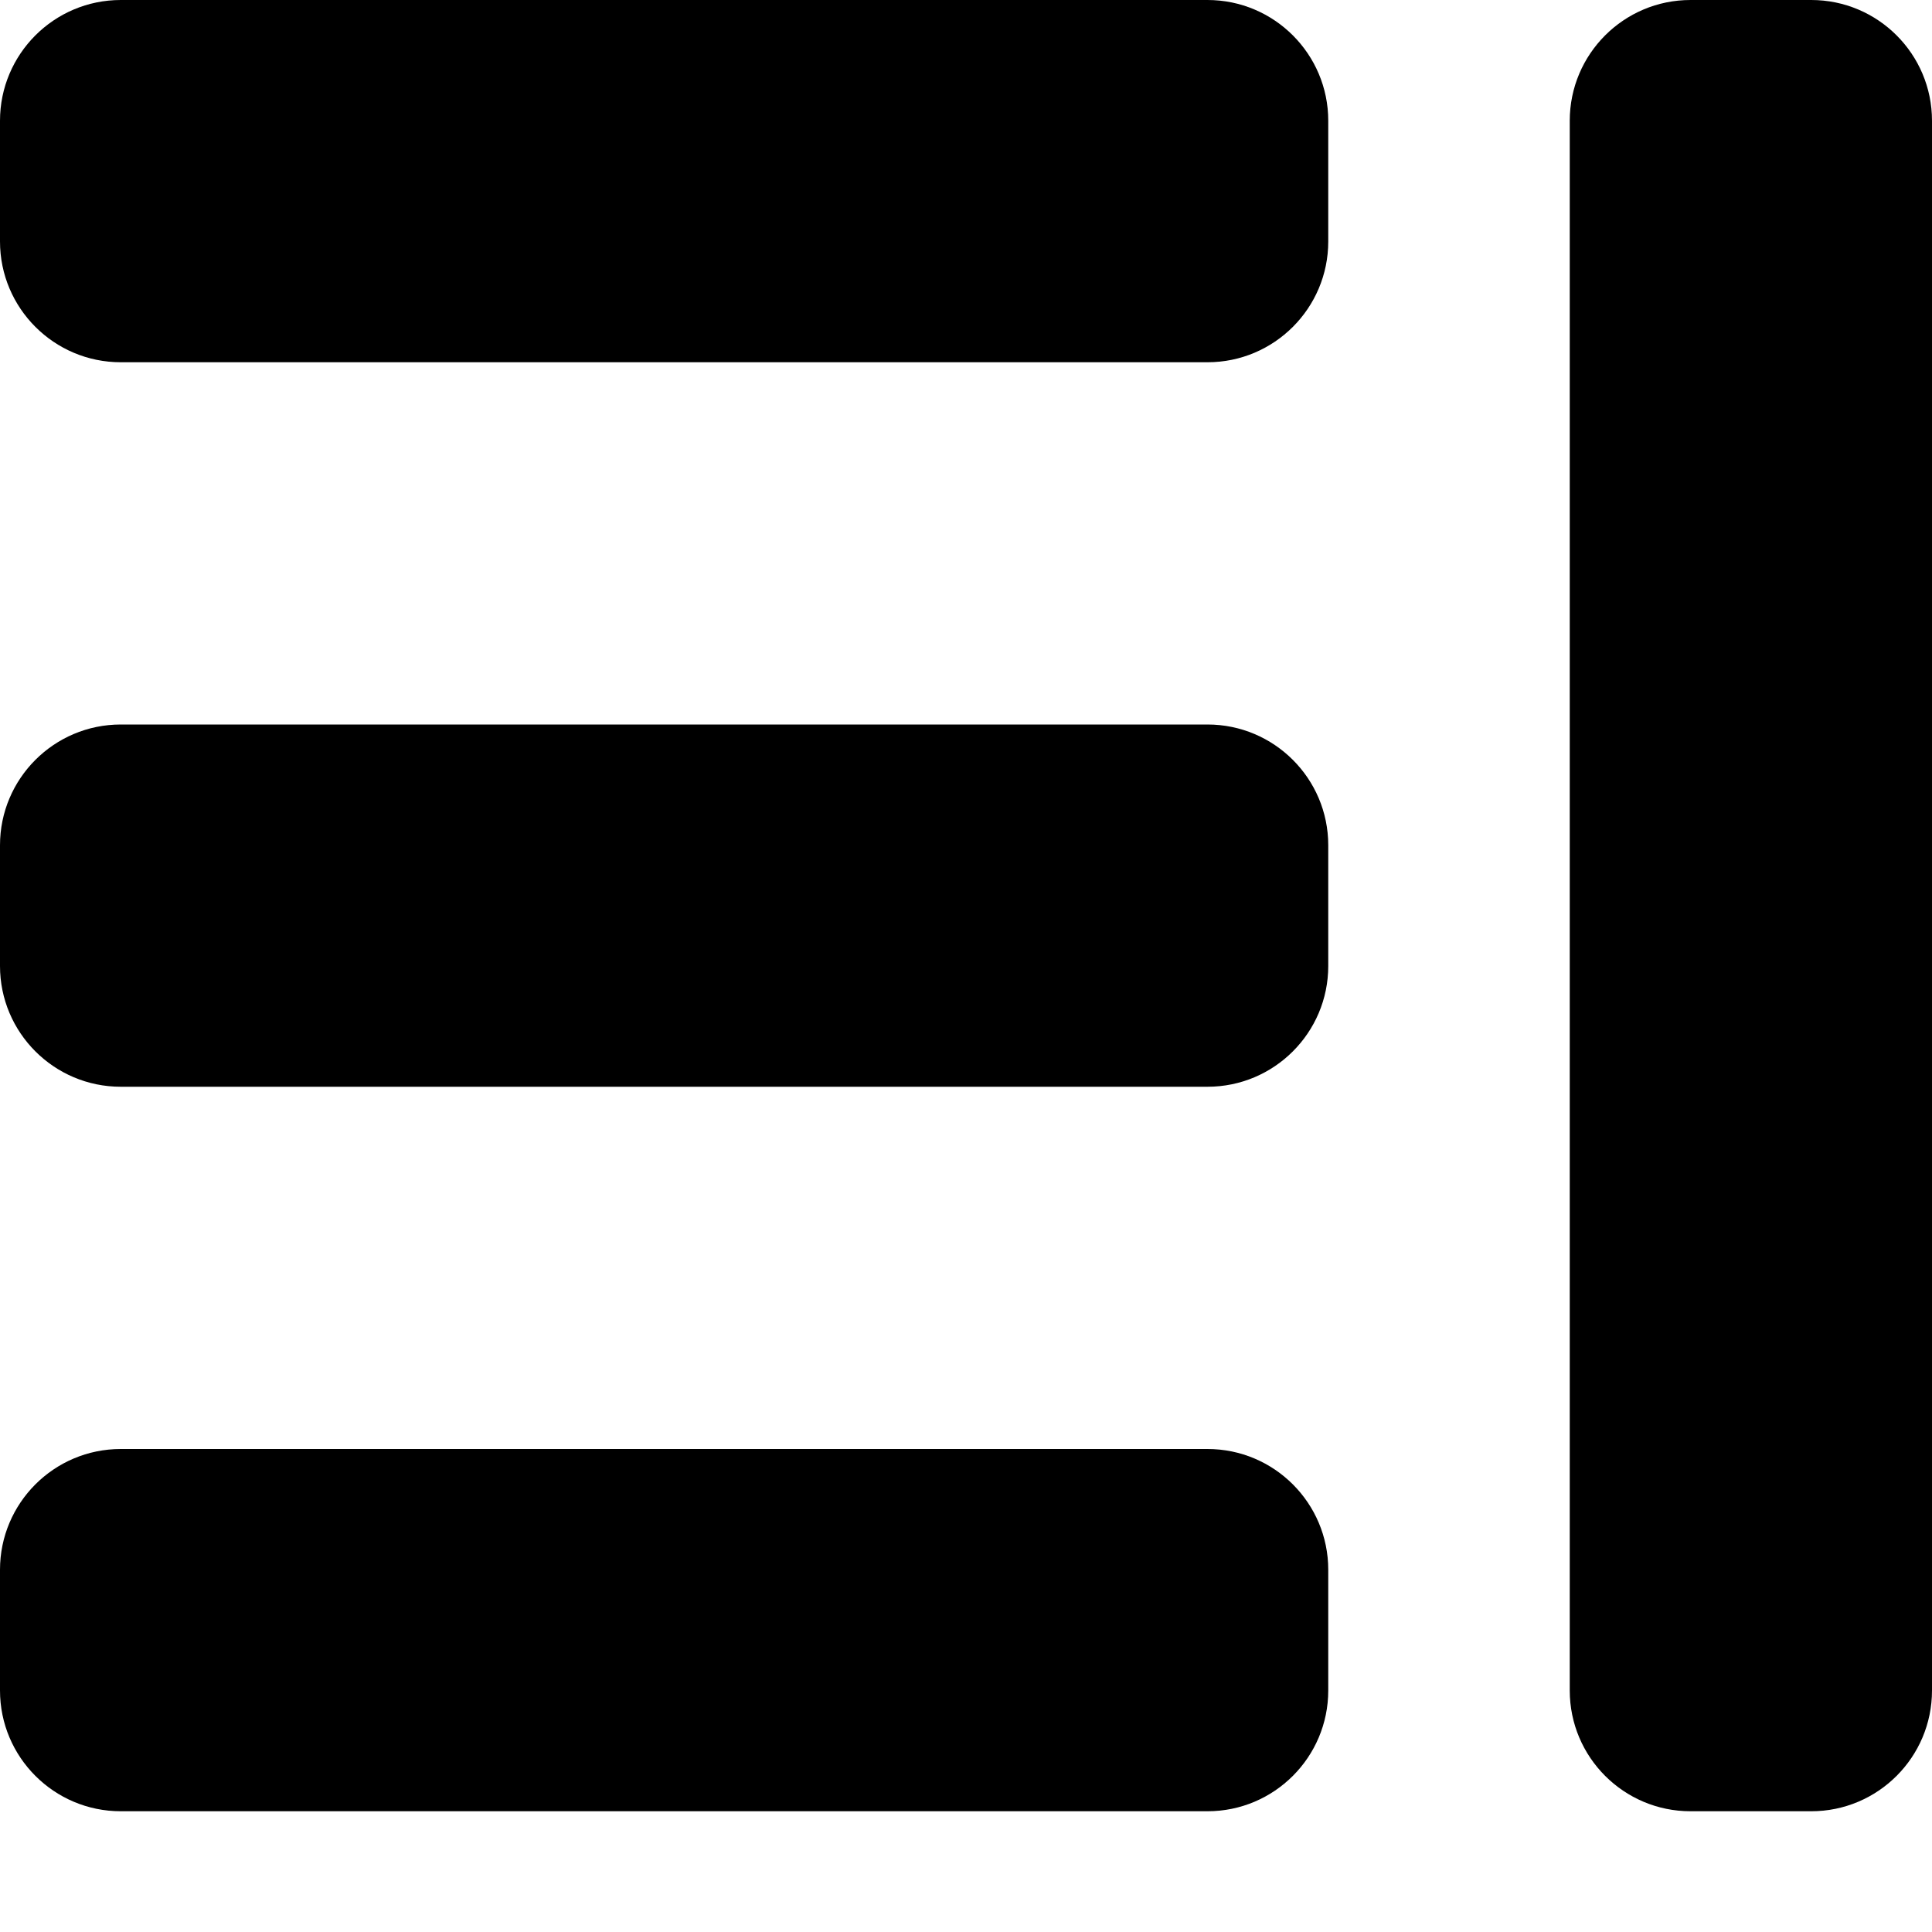 <?xml version="1.0" encoding="utf-8"?>
<!-- Generator: Adobe Illustrator 19.2.1, SVG Export Plug-In . SVG Version: 6.00 Build 0)  -->
<!DOCTYPE svg PUBLIC "-//W3C//DTD SVG 1.1//EN" "http://www.w3.org/Graphics/SVG/1.1/DTD/svg11.dtd">
<svg version="1.1" id="Layer_1" xmlns="http://www.w3.org/2000/svg" xmlns:xlink="http://www.w3.org/1999/xlink" x="0px" y="0px"
	 width="16px" height="16px" viewBox="0 0 16 16" enable-background="new 0 0 16 16" xml:space="preserve">
<path d="M1,3h9c0.552,0,1-0.448,1-1V1c0-0.552-0.448-1-1-1H1C0.448,0,0,0.448,0,1v1C0,2.552,0.448,3,1,3z"/>
<path d="M1,9h9c0.552,0,1-0.448,1-1V7c0-0.552-0.448-1-1-1H1C0.448,6,0,6.448,0,7v1C0,8.552,0.448,9,1,9z"/>
<path d="M1,15h9c0.552,0,1-0.448,1-1v-1c0-0.552-0.448-1-1-1H1c-0.552,0-1,0.448-1,1v1C0,14.552,0.448,15,1,15z"/>
<path d="M15,0h-1c-0.552,0-1,0.448-1,1v13c0,0.552,0.448,1,1,1h1c0.552,0,1-0.448,1-1V1C16,0.448,15.552,0,15,0z"/>
</svg>
